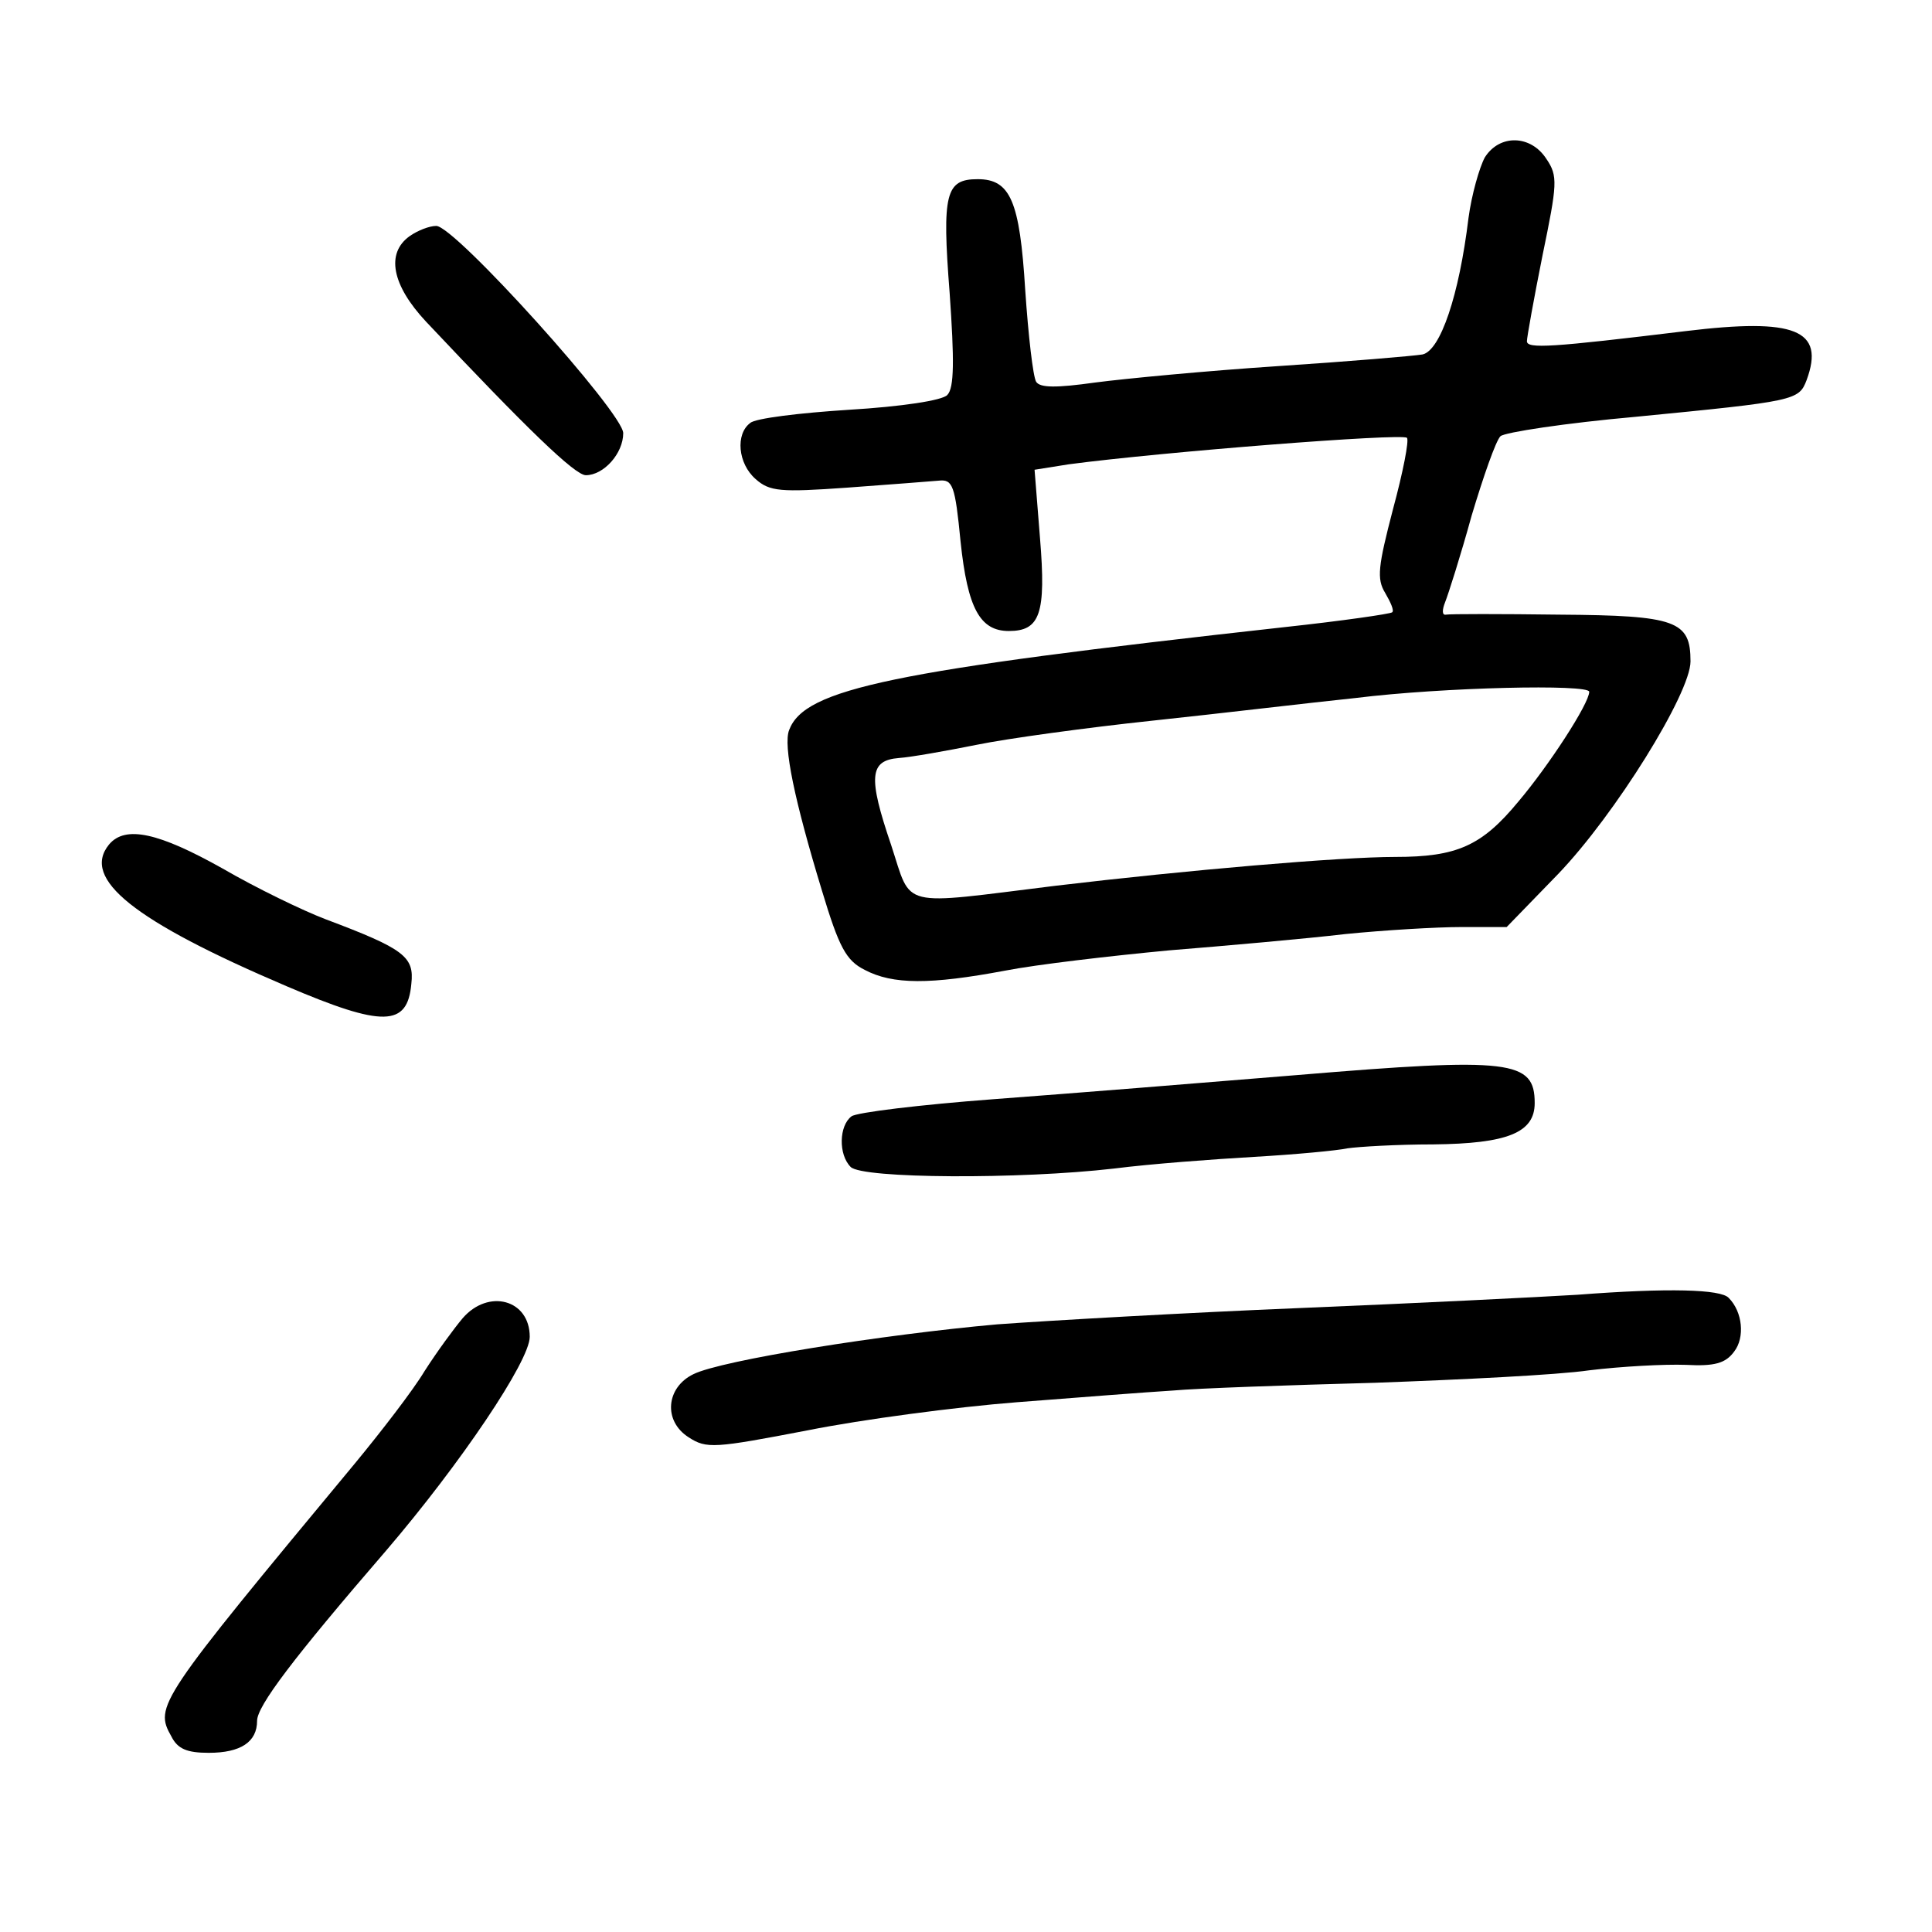 <?xml version="1.0" standalone="no"?>
<!DOCTYPE svg PUBLIC "-//W3C//DTD SVG 20010904//EN"
 "http://www.w3.org/TR/2001/REC-SVG-20010904/DTD/svg10.dtd">
<svg version="1.0" xmlns="http://www.w3.org/2000/svg"
 width="248pt" height="248pt" viewBox="0 0 248 248"
 preserveAspectRatio="xMidYMid meet">
<g transform="translate(0,248) scale(0.1,-0.1)"
fill="#000000" stroke="none">
<path d="M1906 2278 c-7 -13 -17 -48 -21 -78 -12 -99 -36 -170 -59 -175 -12
-2 -95 -9 -186 -15 -91 -6 -196 -16 -234 -21 -50 -7 -71 -7 -76 1 -4 7 -10 59
-14 118 -7 114 -19 142 -61 142 -41 0 -46 -18 -36 -146 6 -86 6 -122 -3 -131
-6 -7 -59 -15 -126 -19 -63 -4 -121 -11 -127 -17 -19 -14 -16 -52 7 -72 18
-16 32 -17 117 -11 54 4 107 8 118 9 18 2 21 -6 28 -78 9 -86 25 -115 62 -115
40 0 48 22 40 119 l-7 88 44 7 c121 16 427 40 434 34 3 -3 -5 -44 -18 -92 -19
-73 -21 -89 -10 -107 7 -12 12 -23 9 -25 -2 -2 -64 -11 -138 -19 -505 -56
-616 -79 -636 -132 -8 -20 7 -91 42 -206 22 -73 31 -90 55 -102 36 -19 84 -19
180 -1 41 8 136 19 210 26 74 6 176 15 227 21 50 5 117 9 149 9 l58 0 66 68
c73 76 170 232 170 273 0 52 -18 59 -168 60 -75 1 -141 1 -146 0 -5 -1 -5 6
-1 16 4 10 20 60 34 111 15 50 31 96 37 102 5 5 84 17 174 25 205 20 209 21
219 47 24 65 -15 80 -155 63 -173 -21 -204 -23 -204 -13 0 5 9 55 20 110 19
92 20 102 5 124 -20 31 -60 32 -79 2z m134 -686 c0 -15 -52 -95 -91 -141 -47
-57 -79 -71 -158 -71 -71 0 -268 -17 -436 -37 -203 -25 -184 -30 -211 52 -30
88 -28 109 10 112 15 1 60 9 100 17 39 8 141 22 226 31 85 9 202 23 260 29
113 14 300 18 300 8z"/>
<path d="M526 2177 c-31 -22 -23 -63 21 -110 129 -137 191 -197 205 -197 23 0
48 28 48 54 0 26 -216 266 -240 266 -9 0 -24 -6 -34 -13z"/>
<path d="M140 1396 c-36 -44 31 -98 228 -182 124 -53 155 -52 160 3 4 35 -9
45 -110 83 -29 11 -89 40 -132 65 -82 46 -125 56 -146 31z"/>
<path d="M1665 1100 c-121 -10 -296 -24 -390 -31 -93 -7 -176 -17 -182 -22
-16 -12 -17 -49 -1 -65 15 -15 217 -16 338 -2 47 6 128 12 180 15 52 3 106 8
120 11 14 2 63 5 110 5 95 1 130 15 130 53 0 55 -30 59 -305 36z"/>
<path d="M2025 818 c-49 -3 -209 -11 -355 -17 -146 -6 -321 -16 -390 -21 -146
-13 -354 -46 -390 -64 -35 -17 -39 -60 -6 -81 23 -15 33 -14 153 9 70 14 191
30 268 36 77 6 167 13 200 15 33 3 150 7 260 10 110 4 234 10 275 16 41 5 97
8 124 7 37 -2 51 2 62 17 14 18 11 51 -7 69 -10 11 -77 13 -194 4z"/>
<path d="M594 788 c-11 -13 -33 -43 -49 -68 -15 -25 -56 -78 -89 -118 -254
-306 -258 -312 -236 -351 8 -16 20 -21 48 -21 41 0 62 14 62 41 0 19 46 80
166 219 95 111 184 243 184 274 0 48 -53 62 -86 24z"/>
</g>
</svg>

